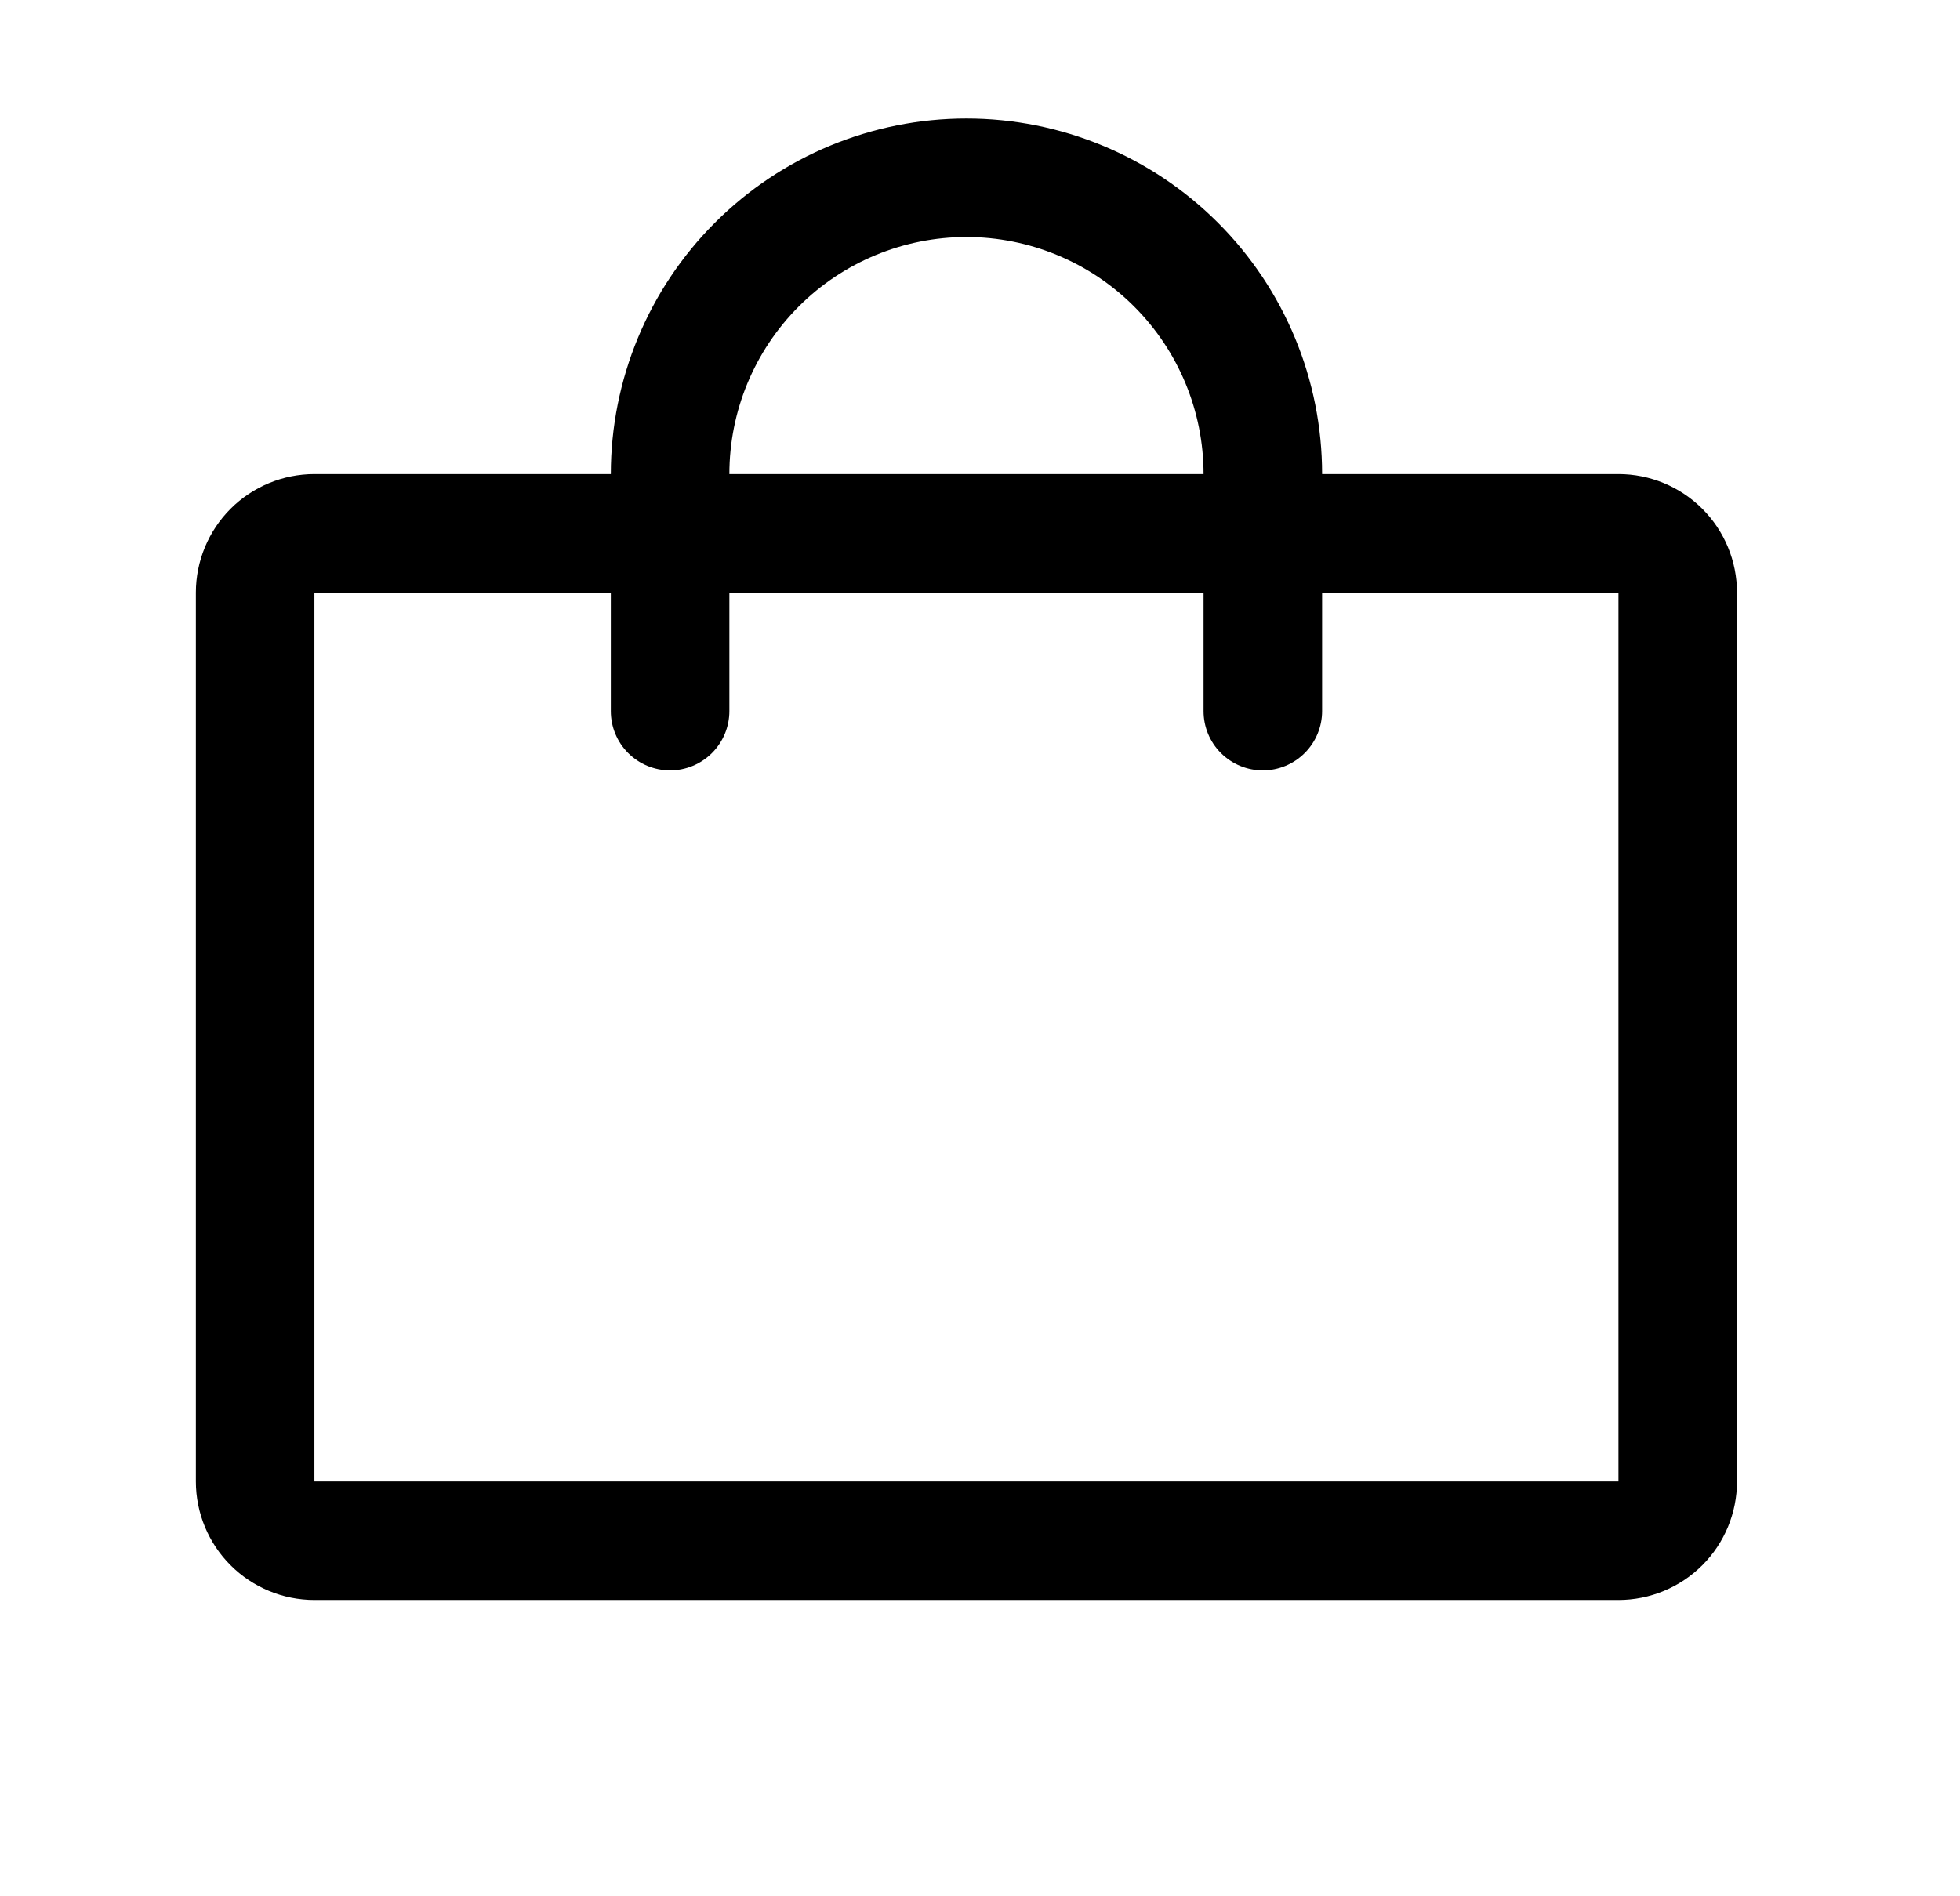 <svg width="31" height="30" viewBox="0 0 31 30" fill="none" xmlns="http://www.w3.org/2000/svg">
<path d="M25.598 7.5H20.911C20.911 6.008 20.318 4.577 19.263 3.523C18.208 2.468 16.777 1.875 15.286 1.875C13.794 1.875 12.363 2.468 11.308 3.523C10.253 4.577 9.661 6.008 9.661 7.5H4.973C4.476 7.5 3.999 7.698 3.647 8.049C3.296 8.401 3.098 8.878 3.098 9.375V23.438C3.098 23.935 3.296 24.412 3.647 24.763C3.999 25.115 4.476 25.312 4.973 25.312H25.598C26.095 25.312 26.572 25.115 26.924 24.763C27.276 24.412 27.473 23.935 27.473 23.438V9.375C27.473 8.878 27.276 8.401 26.924 8.049C26.572 7.698 26.095 7.5 25.598 7.5ZM15.286 3.75C16.28 3.75 17.234 4.145 17.937 4.848C18.641 5.552 19.036 6.505 19.036 7.5H11.536C11.536 6.505 11.931 5.552 12.634 4.848C13.337 4.145 14.291 3.75 15.286 3.75ZM25.598 23.438H4.973V9.375H9.661V11.25C9.661 11.499 9.759 11.737 9.935 11.913C10.111 12.089 10.35 12.188 10.598 12.188C10.847 12.188 11.085 12.089 11.261 11.913C11.437 11.737 11.536 11.499 11.536 11.25V9.375H19.036V11.25C19.036 11.499 19.134 11.737 19.31 11.913C19.486 12.089 19.724 12.188 19.973 12.188C20.222 12.188 20.46 12.089 20.636 11.913C20.812 11.737 20.911 11.499 20.911 11.25V9.375H25.598V23.438Z" fill="black"/>
</svg>
